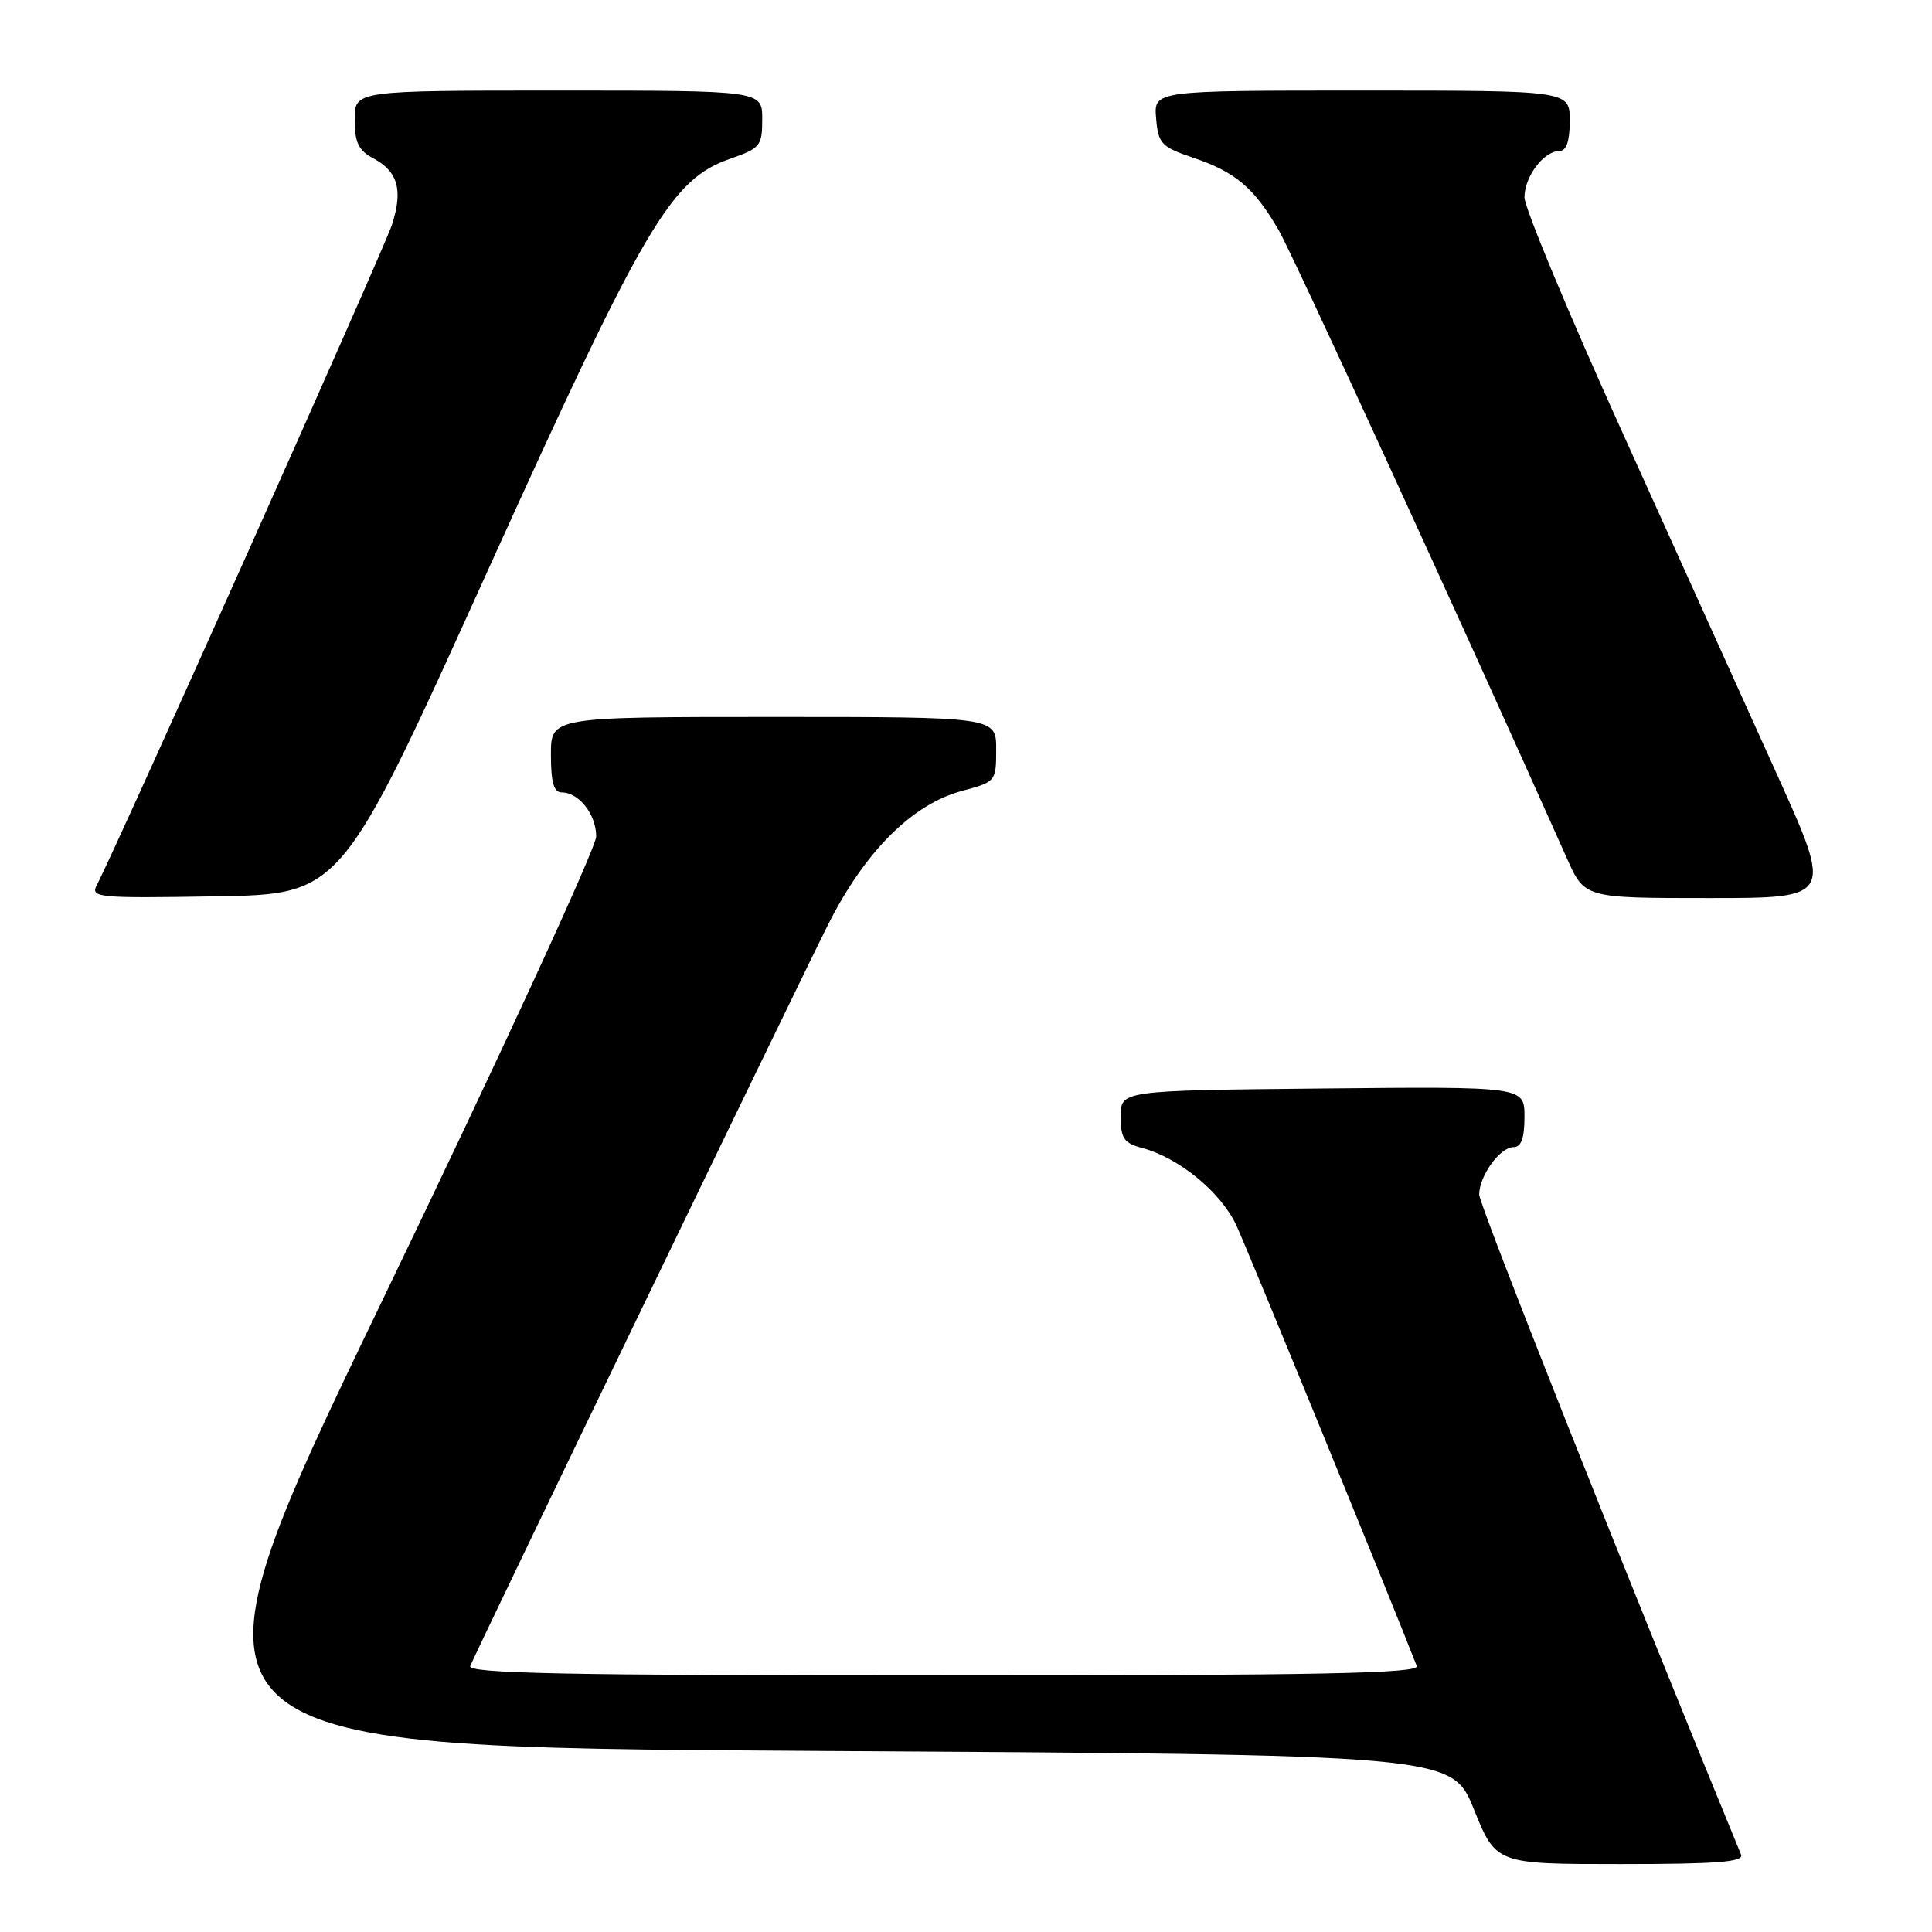 <?xml version="1.0" encoding="UTF-8" standalone="no"?>
<!DOCTYPE svg PUBLIC "-//W3C//DTD SVG 1.1//EN" "http://www.w3.org/Graphics/SVG/1.1/DTD/svg11.dtd" >
<svg xmlns="http://www.w3.org/2000/svg" xmlns:xlink="http://www.w3.org/1999/xlink" version="1.1" viewBox="0 0 256 256">
 <g >
 <path fill="currentColor"
d=" M 230.70 245.75 C 215.50 208.81 196.00 159.66 196.00 158.29 C 196.00 155.81 198.76 152.00 200.56 152.00 C 201.57 152.00 202.00 150.82 202.00 147.98 C 202.00 143.97 202.00 143.97 175.25 144.23 C 148.50 144.50 148.50 144.50 148.50 147.93 C 148.50 150.86 148.92 151.47 151.37 152.12 C 156.23 153.42 161.77 157.97 163.81 162.34 C 165.26 165.44 183.97 211.14 187.73 220.75 C 188.11 221.74 175.16 222.00 125.00 222.00 C 74.82 222.00 61.89 221.74 62.31 220.75 C 63.41 218.13 105.90 130.11 109.75 122.47 C 114.62 112.81 120.90 106.55 127.47 104.80 C 131.95 103.60 132.00 103.54 132.00 99.29 C 132.00 95.00 132.00 95.00 102.50 95.00 C 73.00 95.00 73.00 95.00 73.00 100.00 C 73.00 103.67 73.38 105.00 74.43 105.00 C 76.71 105.00 79.00 107.92 79.00 110.83 C 79.00 112.32 66.21 140.07 50.57 172.51 C 22.15 231.50 22.15 231.50 107.26 232.00 C 192.37 232.50 192.37 232.50 195.30 239.75 C 198.23 247.00 198.23 247.00 214.72 247.00 C 227.52 247.00 231.10 246.72 230.70 245.75 Z  M 64.39 76.14 C 85.47 29.58 88.88 23.77 96.77 21.03 C 100.74 19.65 101.00 19.33 101.00 15.78 C 101.00 12.00 101.00 12.00 74.00 12.00 C 47.00 12.00 47.00 12.00 47.00 15.83 C 47.00 18.89 47.50 19.93 49.48 20.99 C 52.73 22.73 53.42 25.18 51.94 29.77 C 50.93 32.93 15.57 112.04 12.83 117.27 C 11.96 118.94 12.88 119.03 28.56 118.77 C 45.22 118.50 45.22 118.50 64.39 76.14 Z  M 235.52 102.75 C 231.49 93.81 222.30 73.48 215.10 57.57 C 207.89 41.66 202.00 27.52 202.00 26.15 C 202.00 23.39 204.57 20.00 206.65 20.00 C 207.56 20.00 208.00 18.68 208.00 16.00 C 208.00 12.00 208.00 12.00 180.44 12.00 C 152.88 12.00 152.88 12.00 153.19 15.67 C 153.48 19.06 153.86 19.46 158.16 20.92 C 163.69 22.79 166.15 24.87 169.38 30.40 C 171.27 33.63 193.08 81.16 207.63 113.75 C 209.97 119.00 209.97 119.00 226.41 119.00 C 242.85 119.00 242.85 119.00 235.52 102.75 Z "/>
</g>
</svg>